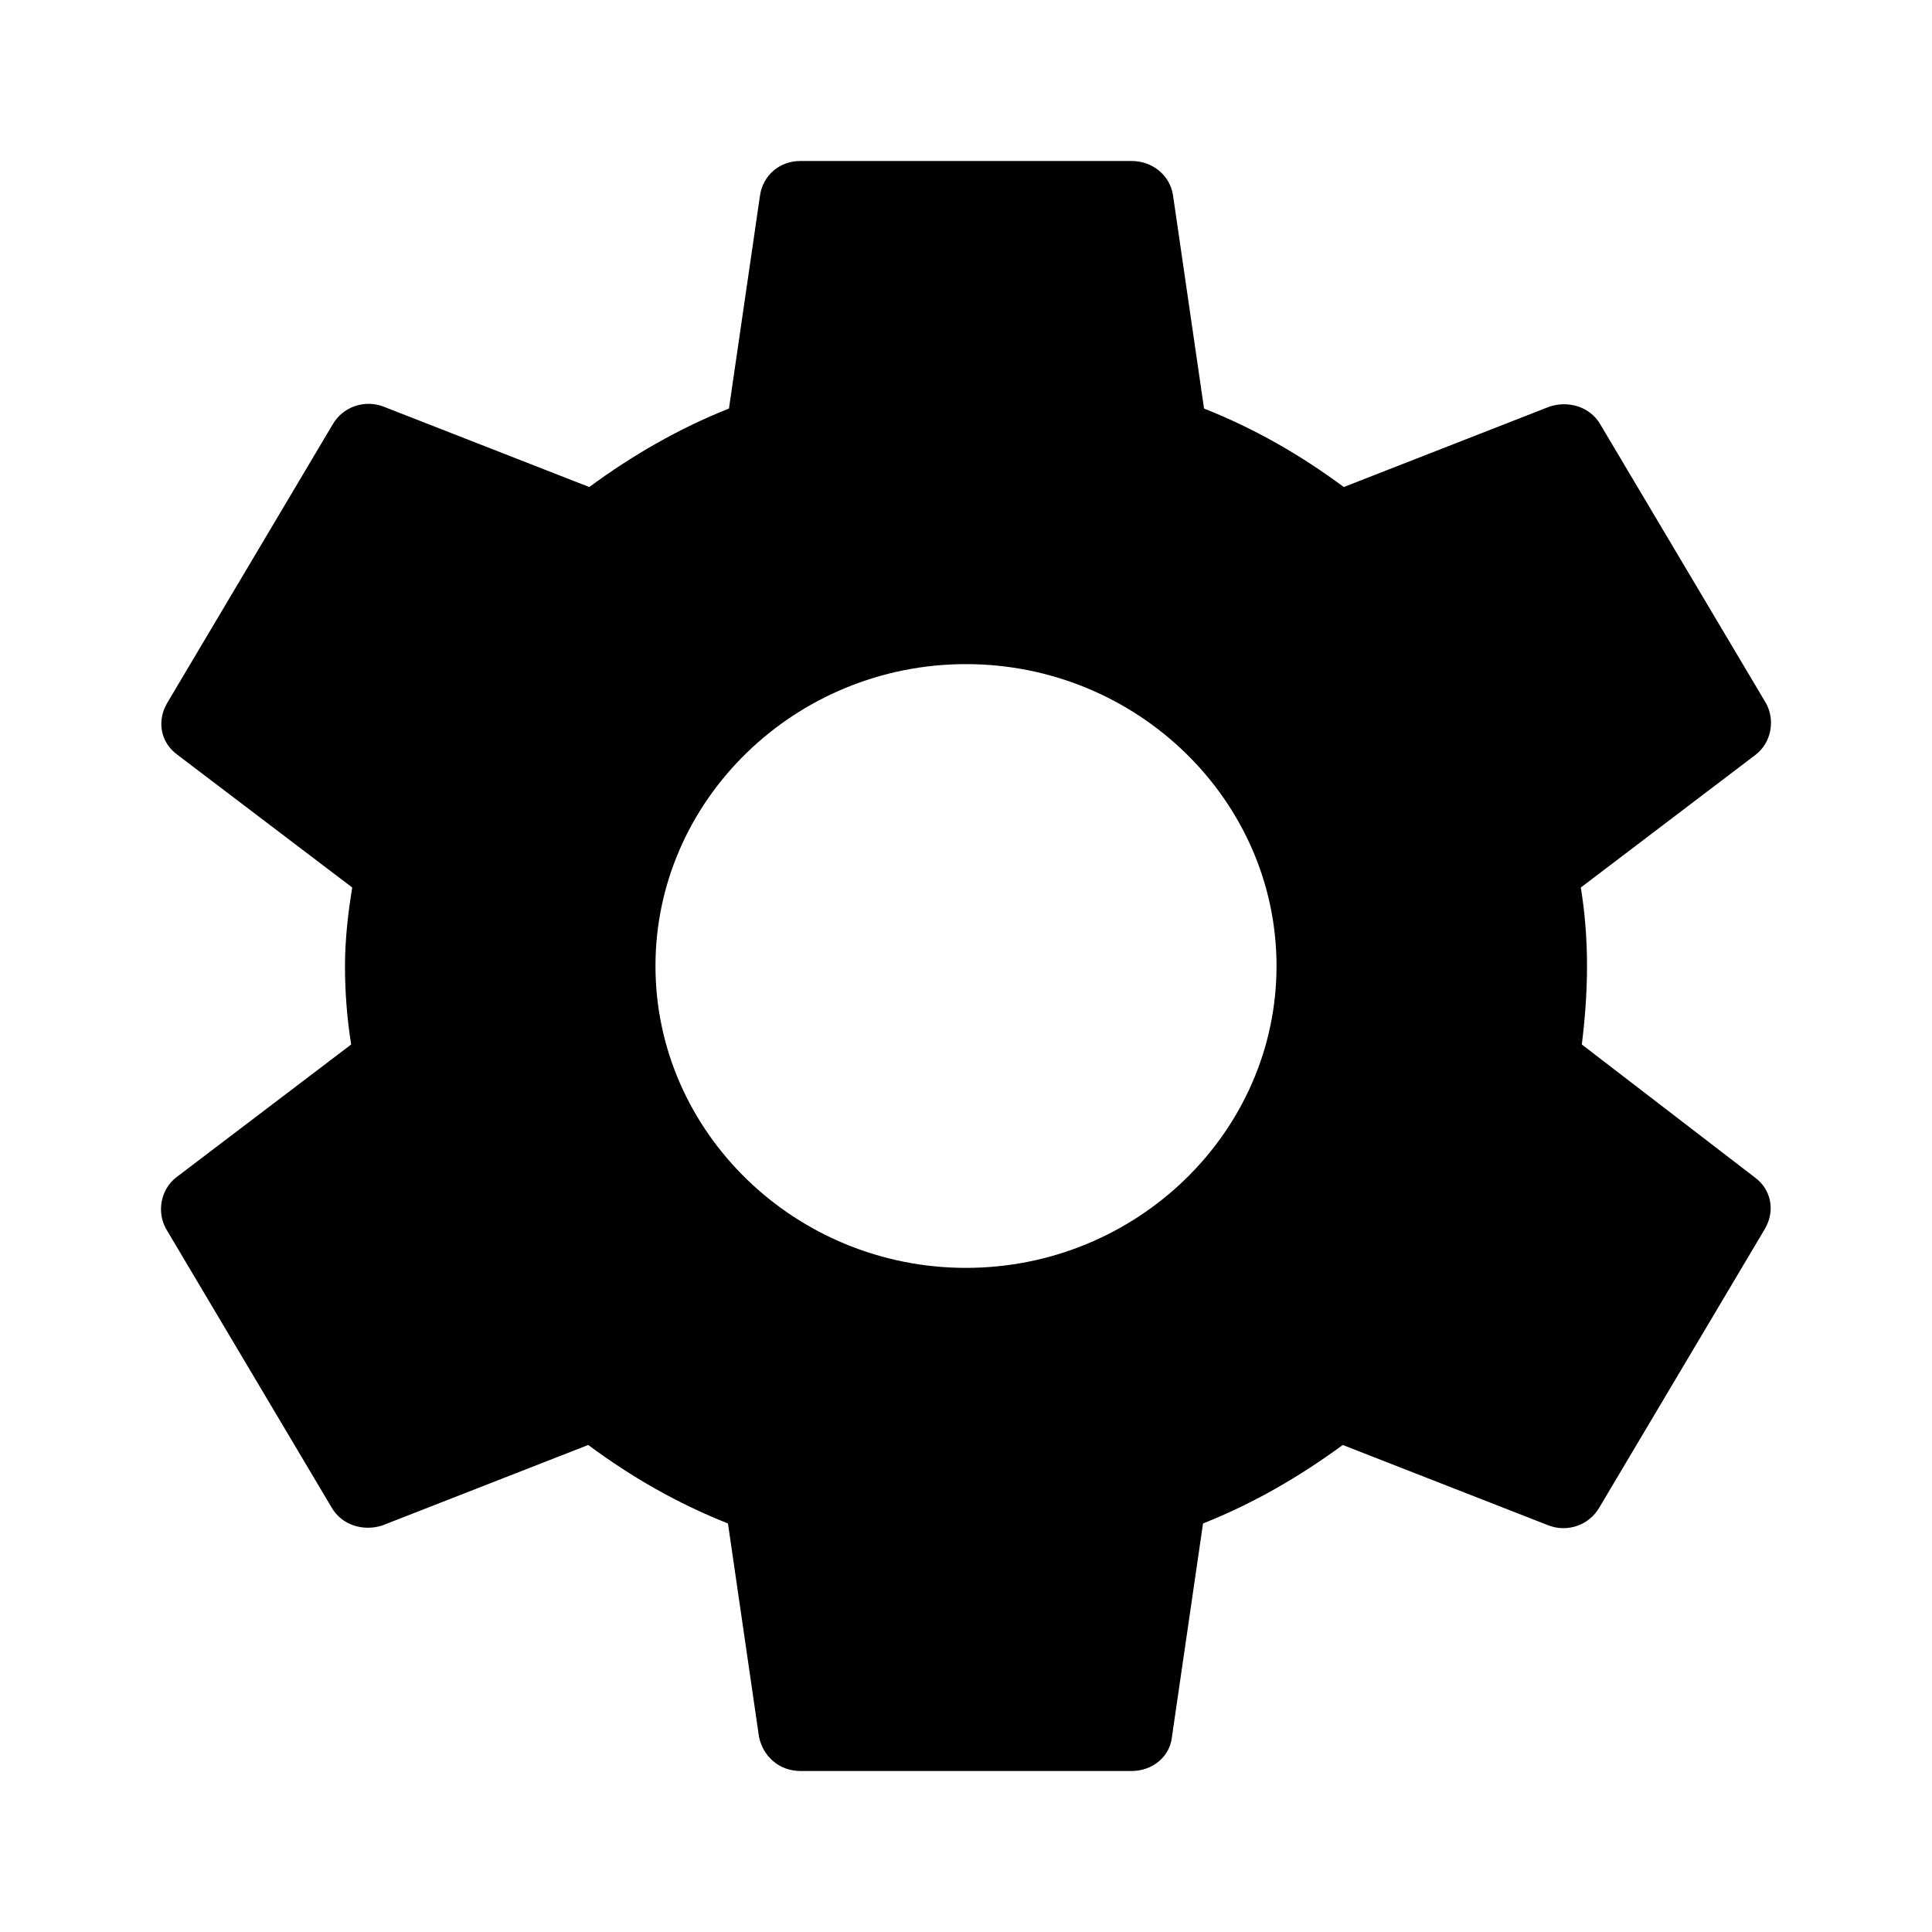 <svg width="48" height="48" viewBox="0 0 48 48" fill="none" xmlns="http://www.w3.org/2000/svg">
<g filter="url(#filter0_d)">
<path d="M39.3 21.95C39.377 21.325 39.429 20.675 39.429 20C39.429 19.325 39.377 18.675 39.275 18.05L43.62 14.75C44.006 14.45 44.109 13.9 43.878 13.475L39.763 6.55C39.506 6.1 38.966 5.95 38.503 6.1L33.386 8.1C32.306 7.3 31.174 6.65 29.914 6.15L29.143 0.85C29.066 0.35 28.629 0 28.114 0H19.886C19.371 0 18.96 0.35 18.883 0.85L18.111 6.15C16.851 6.65 15.694 7.325 14.64 8.1L9.523 6.1C9.06 5.925 8.52 6.1 8.262 6.55L4.148 13.475C3.891 13.925 3.994 14.45 4.405 14.75L8.751 18.05C8.648 18.675 8.571 19.35 8.571 20C8.571 20.65 8.623 21.325 8.725 21.95L4.38 25.25C3.994 25.55 3.891 26.1 4.122 26.525L8.237 33.45C8.494 33.9 9.034 34.05 9.497 33.9L14.614 31.9C15.694 32.7 16.826 33.35 18.086 33.85L18.857 39.15C18.96 39.65 19.371 40 19.886 40H28.114C28.629 40 29.066 39.65 29.117 39.15L29.889 33.85C31.149 33.35 32.306 32.675 33.36 31.9L38.477 33.9C38.94 34.075 39.48 33.9 39.737 33.45L43.852 26.525C44.109 26.075 44.006 25.55 43.595 25.25L39.3 21.95ZM24 27.5C19.757 27.5 16.285 24.125 16.285 20C16.285 15.875 19.757 12.5 24 12.5C28.243 12.5 31.715 15.875 31.715 20C31.715 24.125 28.243 27.5 24 27.5Z" fill="black"/>
</g>
<defs>
<filter id="filter0_d" x="0" y="0" width="48" height="48" filterUnits="userSpaceOnUse" color-interpolation-filters="sRGB">
<feFlood flood-opacity="0" result="BackgroundImageFix"/>
<feColorMatrix in="SourceAlpha" type="matrix" values="0 0 0 0 0 0 0 0 0 0 0 0 0 0 0 0 0 0 127 0"/>
<feOffset dy="4"/>
<feGaussianBlur stdDeviation="2"/>
<feColorMatrix type="matrix" values="0 0 0 0 0 0 0 0 0 0 0 0 0 0 0 0 0 0 0.25 0"/>
<feBlend mode="normal" in2="BackgroundImageFix" result="effect1_dropShadow"/>
<feBlend mode="normal" in="SourceGraphic" in2="effect1_dropShadow" result="shape"/>
</filter>
</defs>
</svg>
